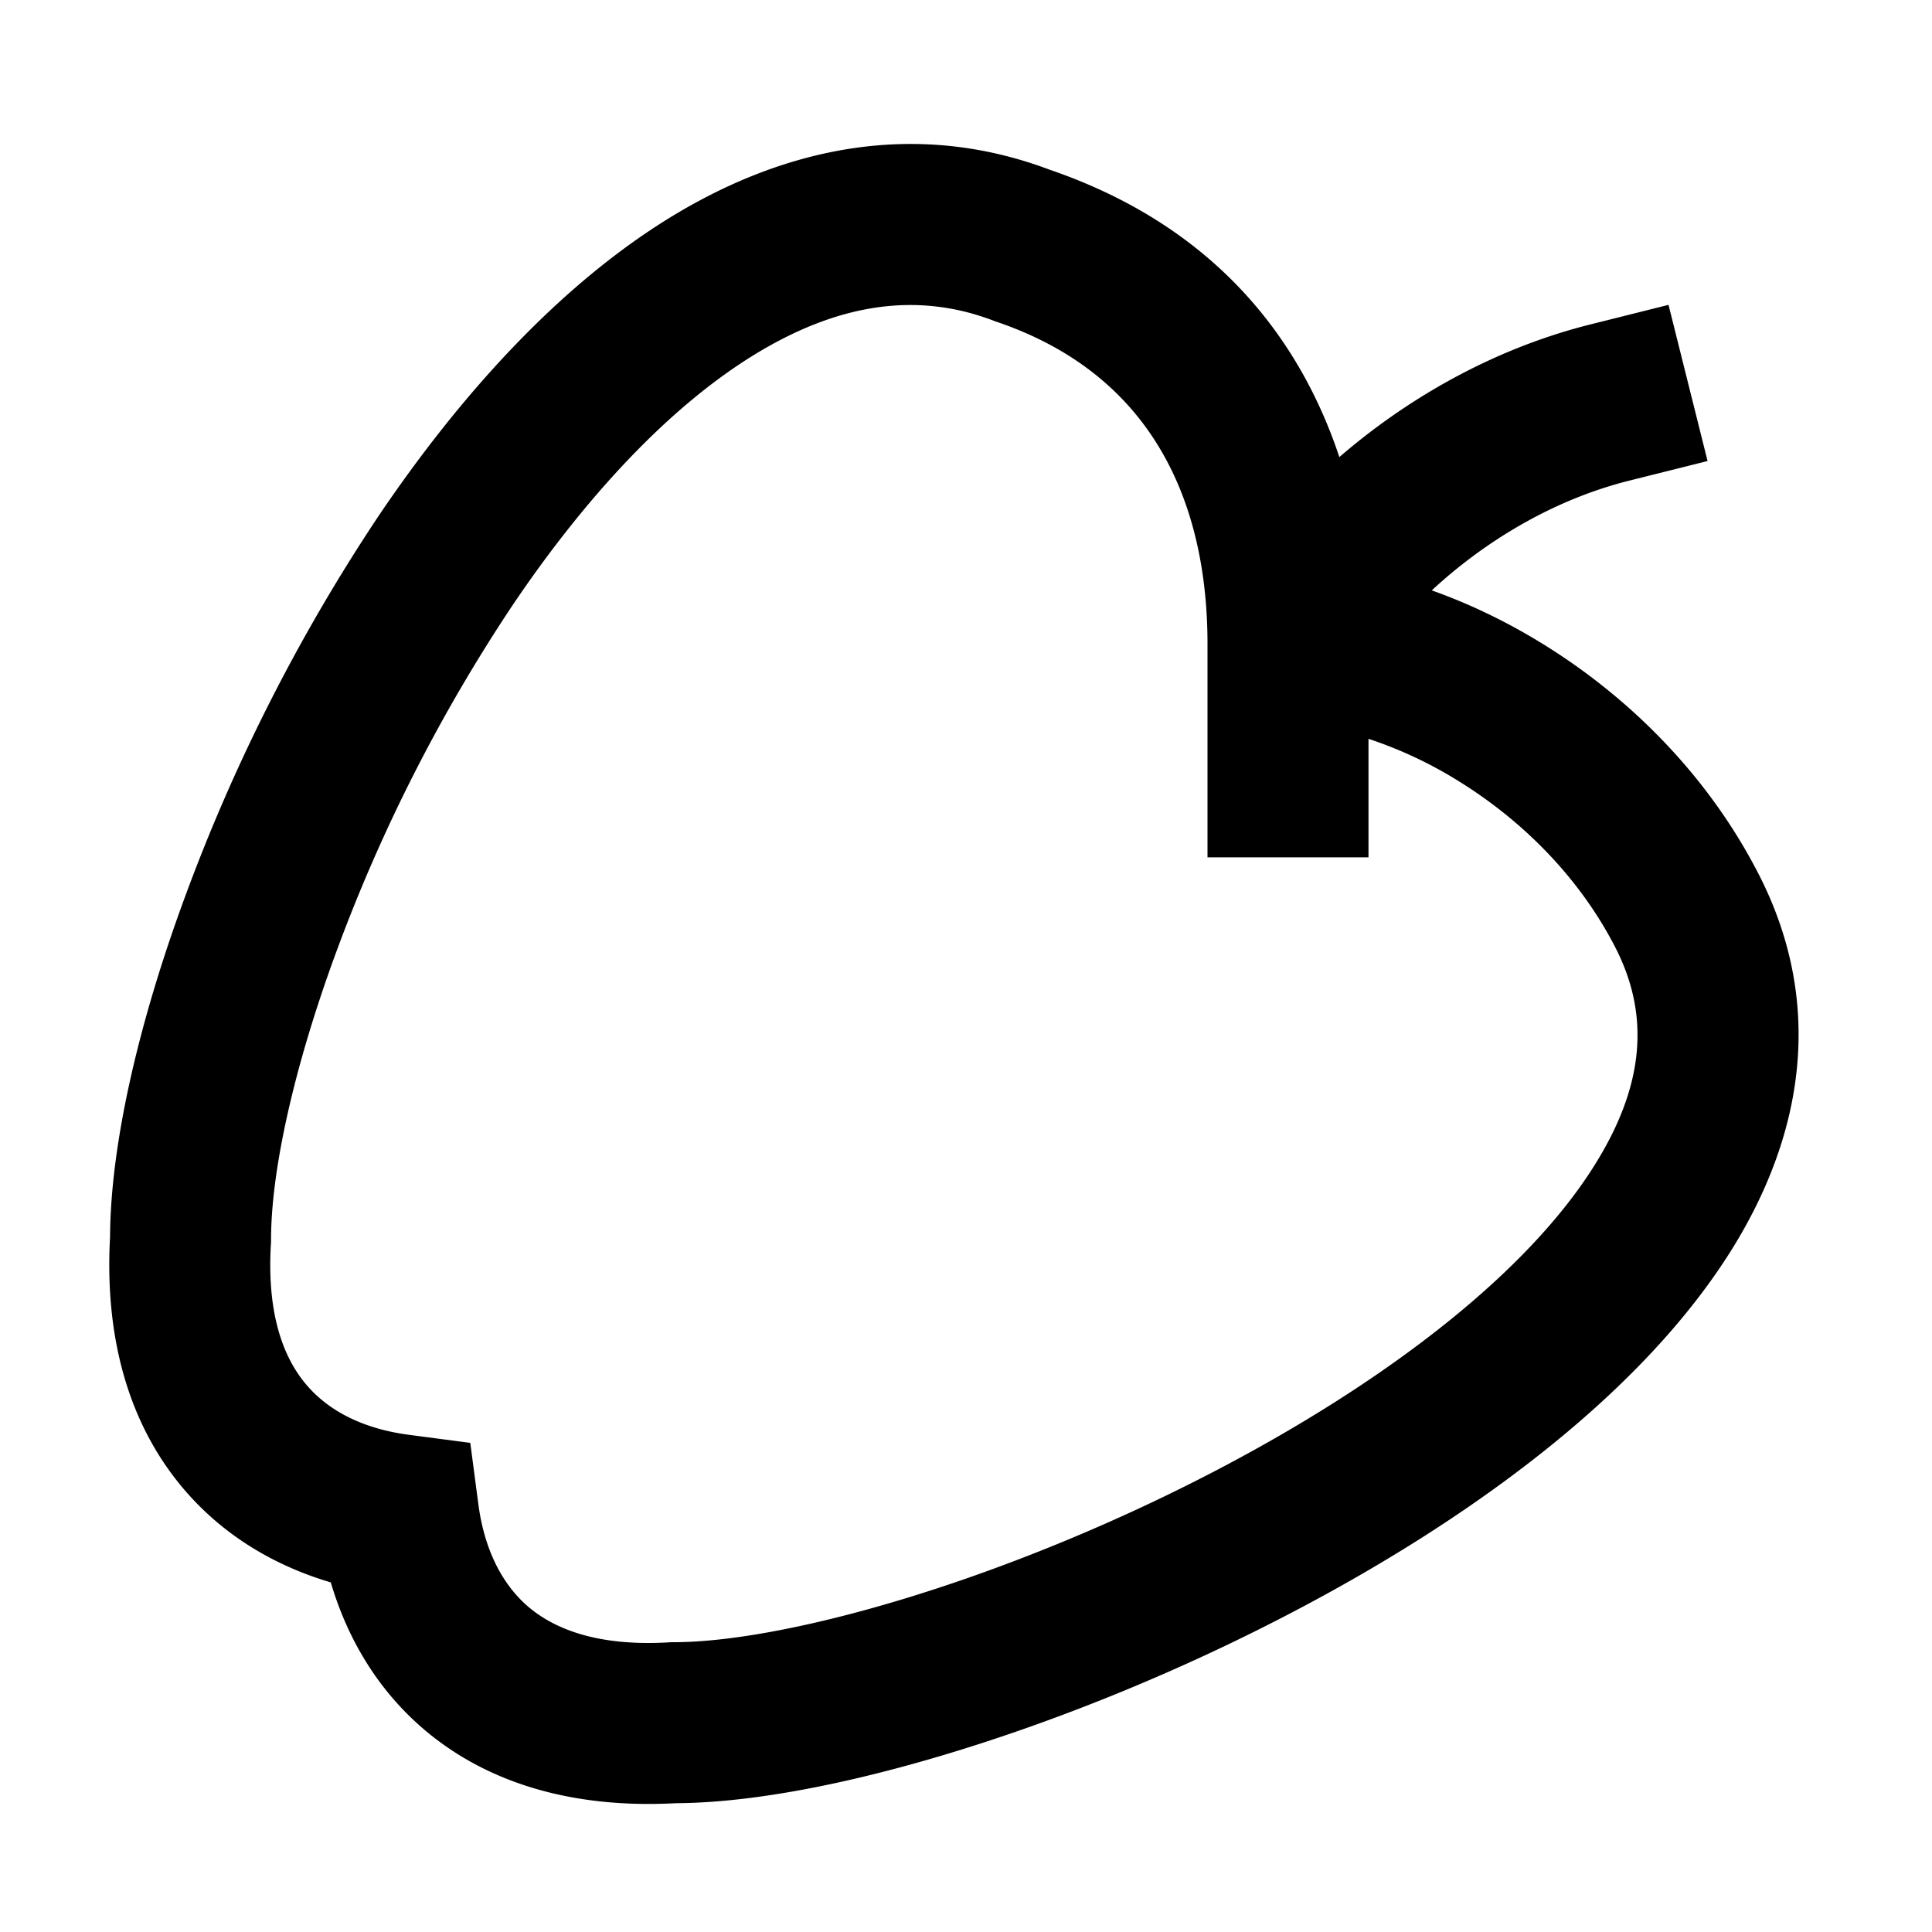 <svg xmlns="http://www.w3.org/2000/svg" width="1em" height="1em" viewBox="0 0 24 24"><path fill="currentColor" d="m21.212 5.727l-.97.243c-.999.25-1.848.8-2.456 1.364c.47.167.938.392 1.384.668c1.036.64 2.022 1.591 2.667 2.838c.858 1.657.543 3.303-.339 4.705c-.857 1.363-2.276 2.564-3.82 3.547c-1.56.992-3.323 1.812-4.958 2.385c-1.602.562-3.162.917-4.324.923c-1.294.07-2.364-.255-3.149-.934c-.578-.5-.94-1.139-1.138-1.809c-.67-.198-1.308-.56-1.808-1.138c-.679-.785-1.005-1.854-.934-3.15c.006-1.164.36-2.677.927-4.217a22.6 22.6 0 0 1 2.413-4.749C5.71 4.92 6.93 3.561 8.314 2.708c1.404-.864 3.036-1.236 4.725-.6c2.116.725 3.133 2.17 3.599 3.57c.822-.71 1.89-1.34 3.119-1.648l.97-.243zM17 9.178v1.472h-2V8c0-1.393-.432-3.26-2.621-4.003l-.018-.006l-.018-.007c-.968-.37-1.952-.205-2.98.427C8.31 5.06 7.28 6.165 6.365 7.522a20.6 20.6 0 0 0-2.194 4.32c-.534 1.454-.804 2.726-.804 3.557v.03l-.002.03c-.053.906.176 1.437.449 1.752c.28.325.71.54 1.268.613l.76.1l.1.76c.074.558.289.988.614 1.27c.315.271.846.501 1.752.448l.03-.002h.029c.835 0 2.162-.274 3.69-.81c1.51-.53 3.133-1.286 4.547-2.186c1.429-.909 2.57-1.918 3.2-2.923c.608-.966.71-1.848.257-2.722c-.455-.88-1.167-1.577-1.942-2.056A5.2 5.2 0 0 0 17 9.178"/></svg>